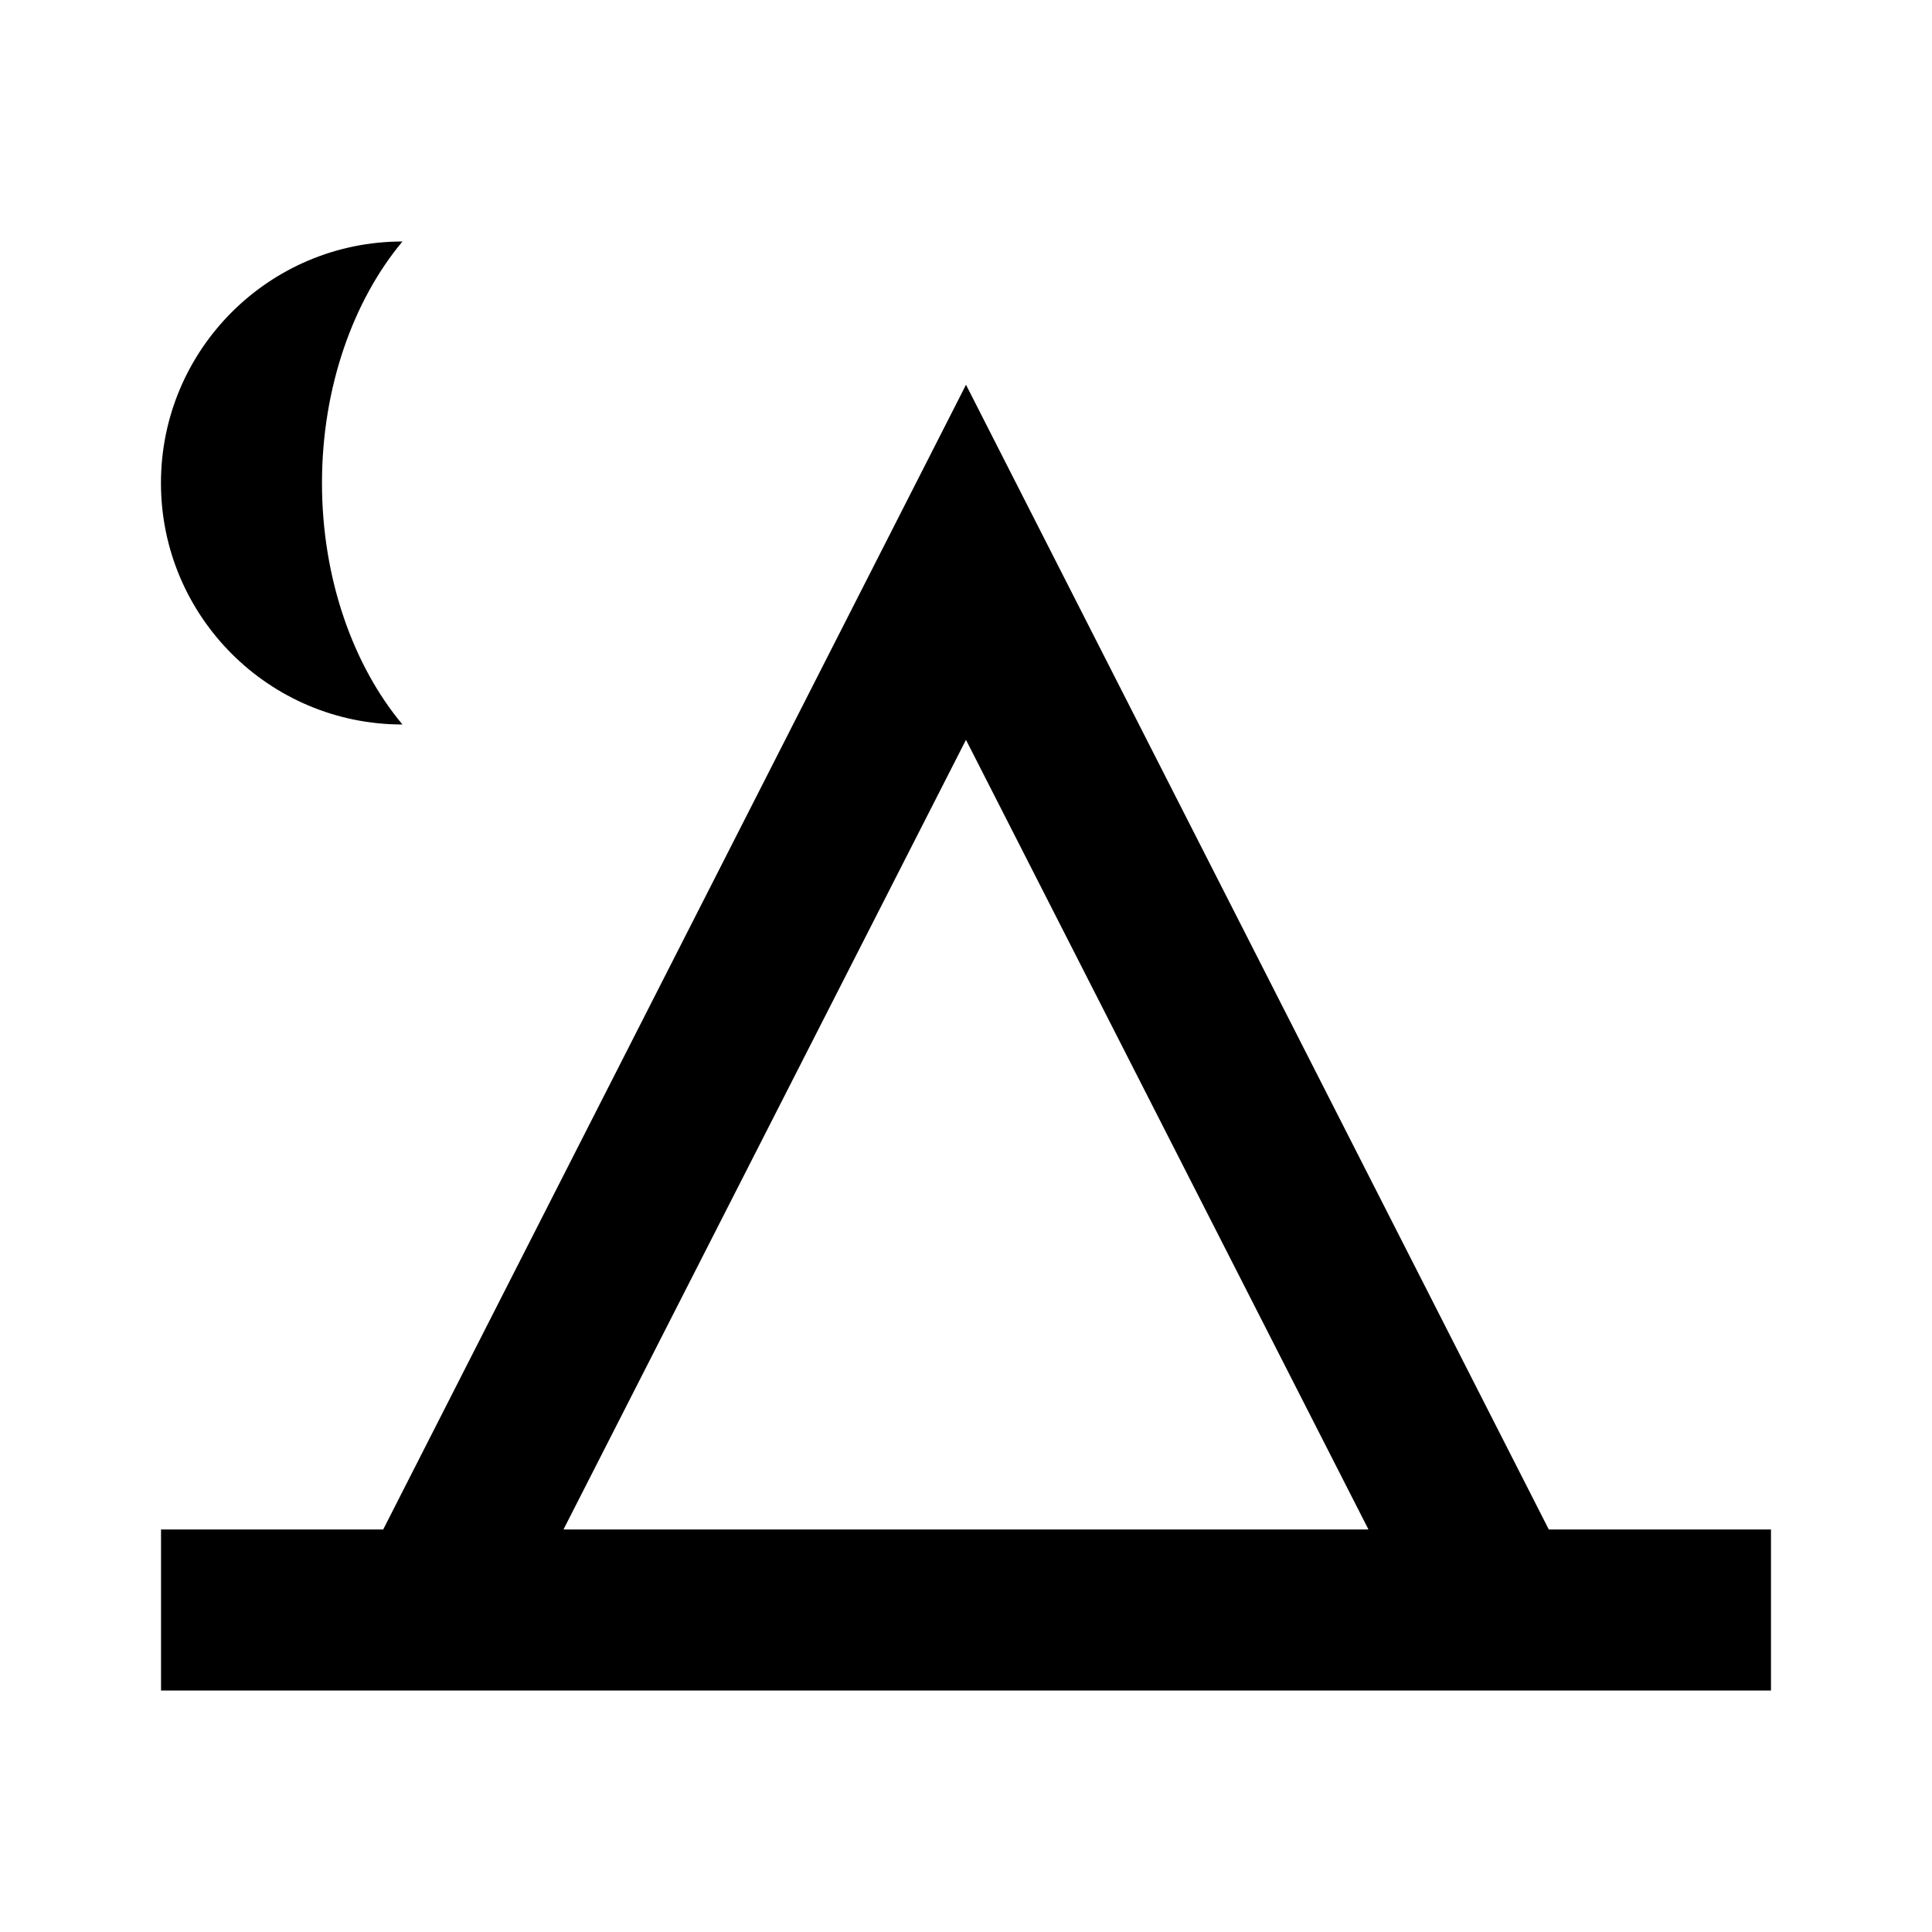 <!-- Generated by IcoMoon.io -->
<svg version="1.1" xmlns="http://www.w3.org/2000/svg" width="32" height="32" viewBox="0 0 32 32">
<title>tent</title>
<path d="M5.333 8c0 1.587 0.52 3.027 1.333 4-2.209 0-4-1.791-4-4v0c0-2.209 1.791-4 4-4v0c-0.813 0.973-1.333 2.413-1.333 4M2.667 28v-2.667h3.68l9.653-18.96 9.653 18.96h3.68v2.667h-26.667M16 12.253l-6.667 13.080h13.333l-6.667-13.080z"></path>
</svg>
